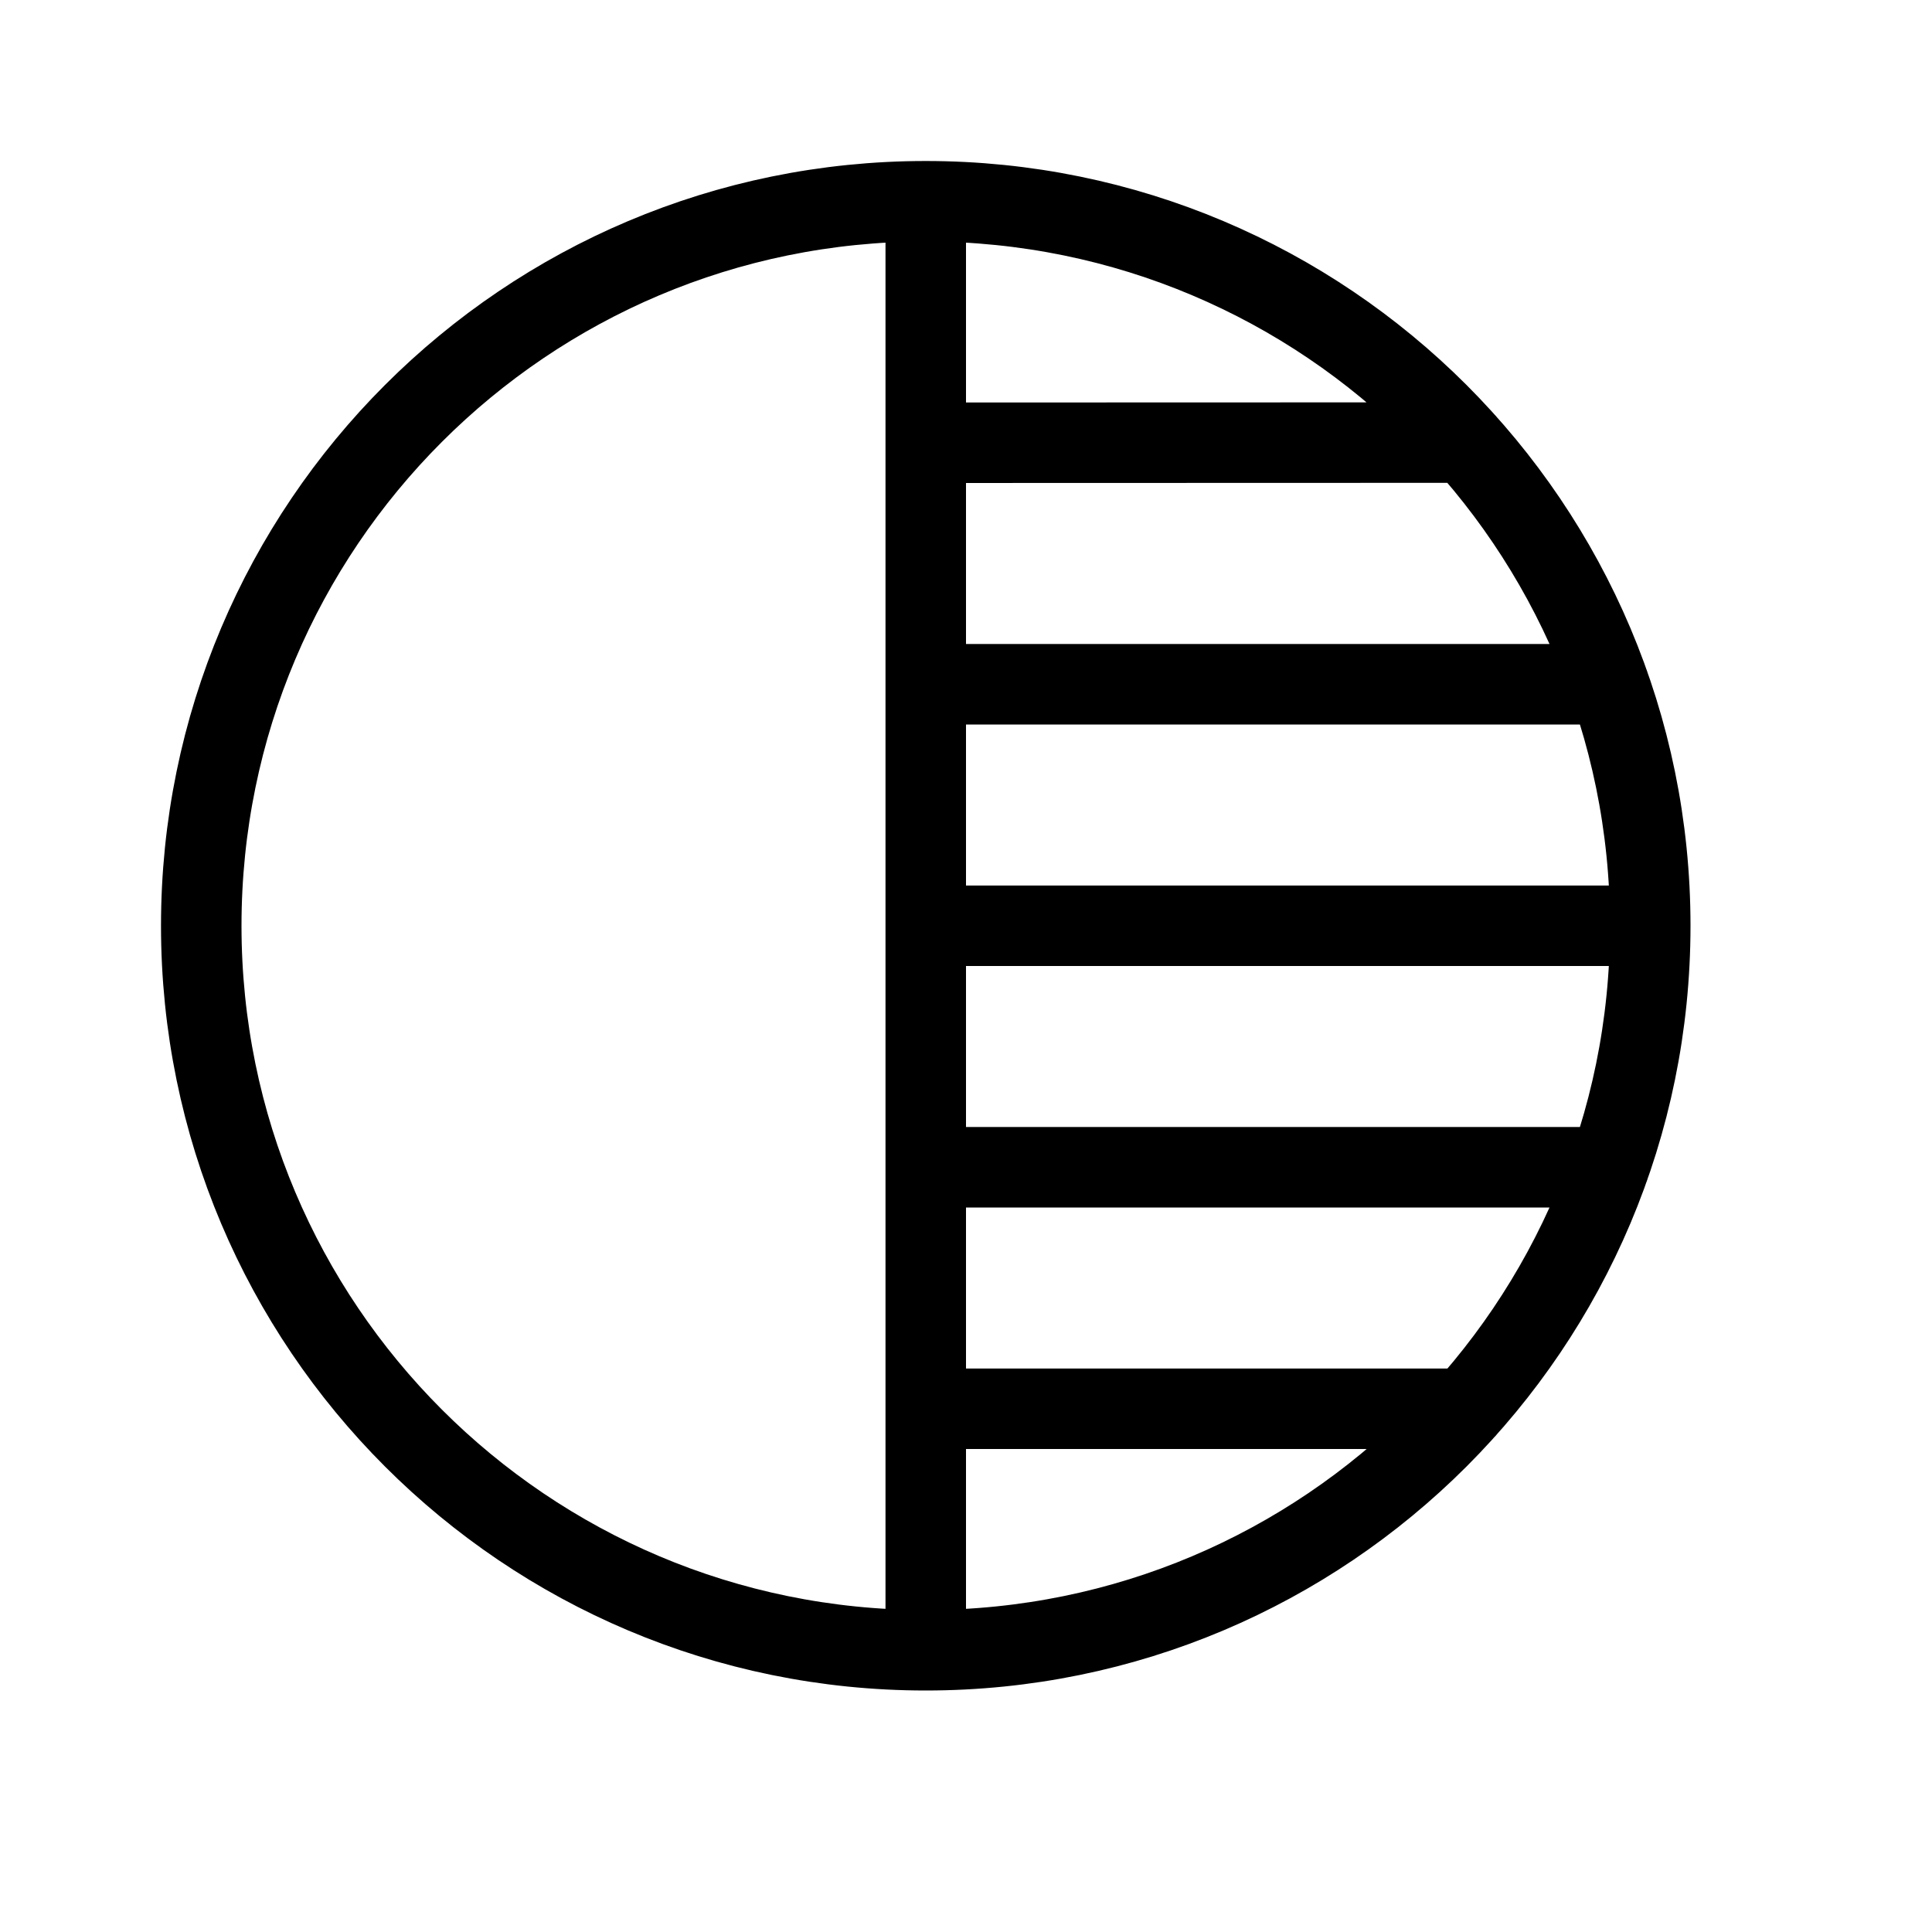 <svg height="24" viewBox="0 0 24 24" width="24" xmlns="http://www.w3.org/2000/svg"><path d="m11.5 20.5c4.971 0 9-4.029 9-9 0-4.971-4.029-9-9-9-4.971 0-9 4.029-9 9 0 4.971 4.029 9 9 9zm0-18v18m0-3 6.709-0m-6.709-6h9zm8.488 3-8.488-0m8.488-6-8.488 0m0-3 6.707-.002" fill="none" stroke="#000" stroke-linecap="round" stroke-linejoin="round"/></svg>